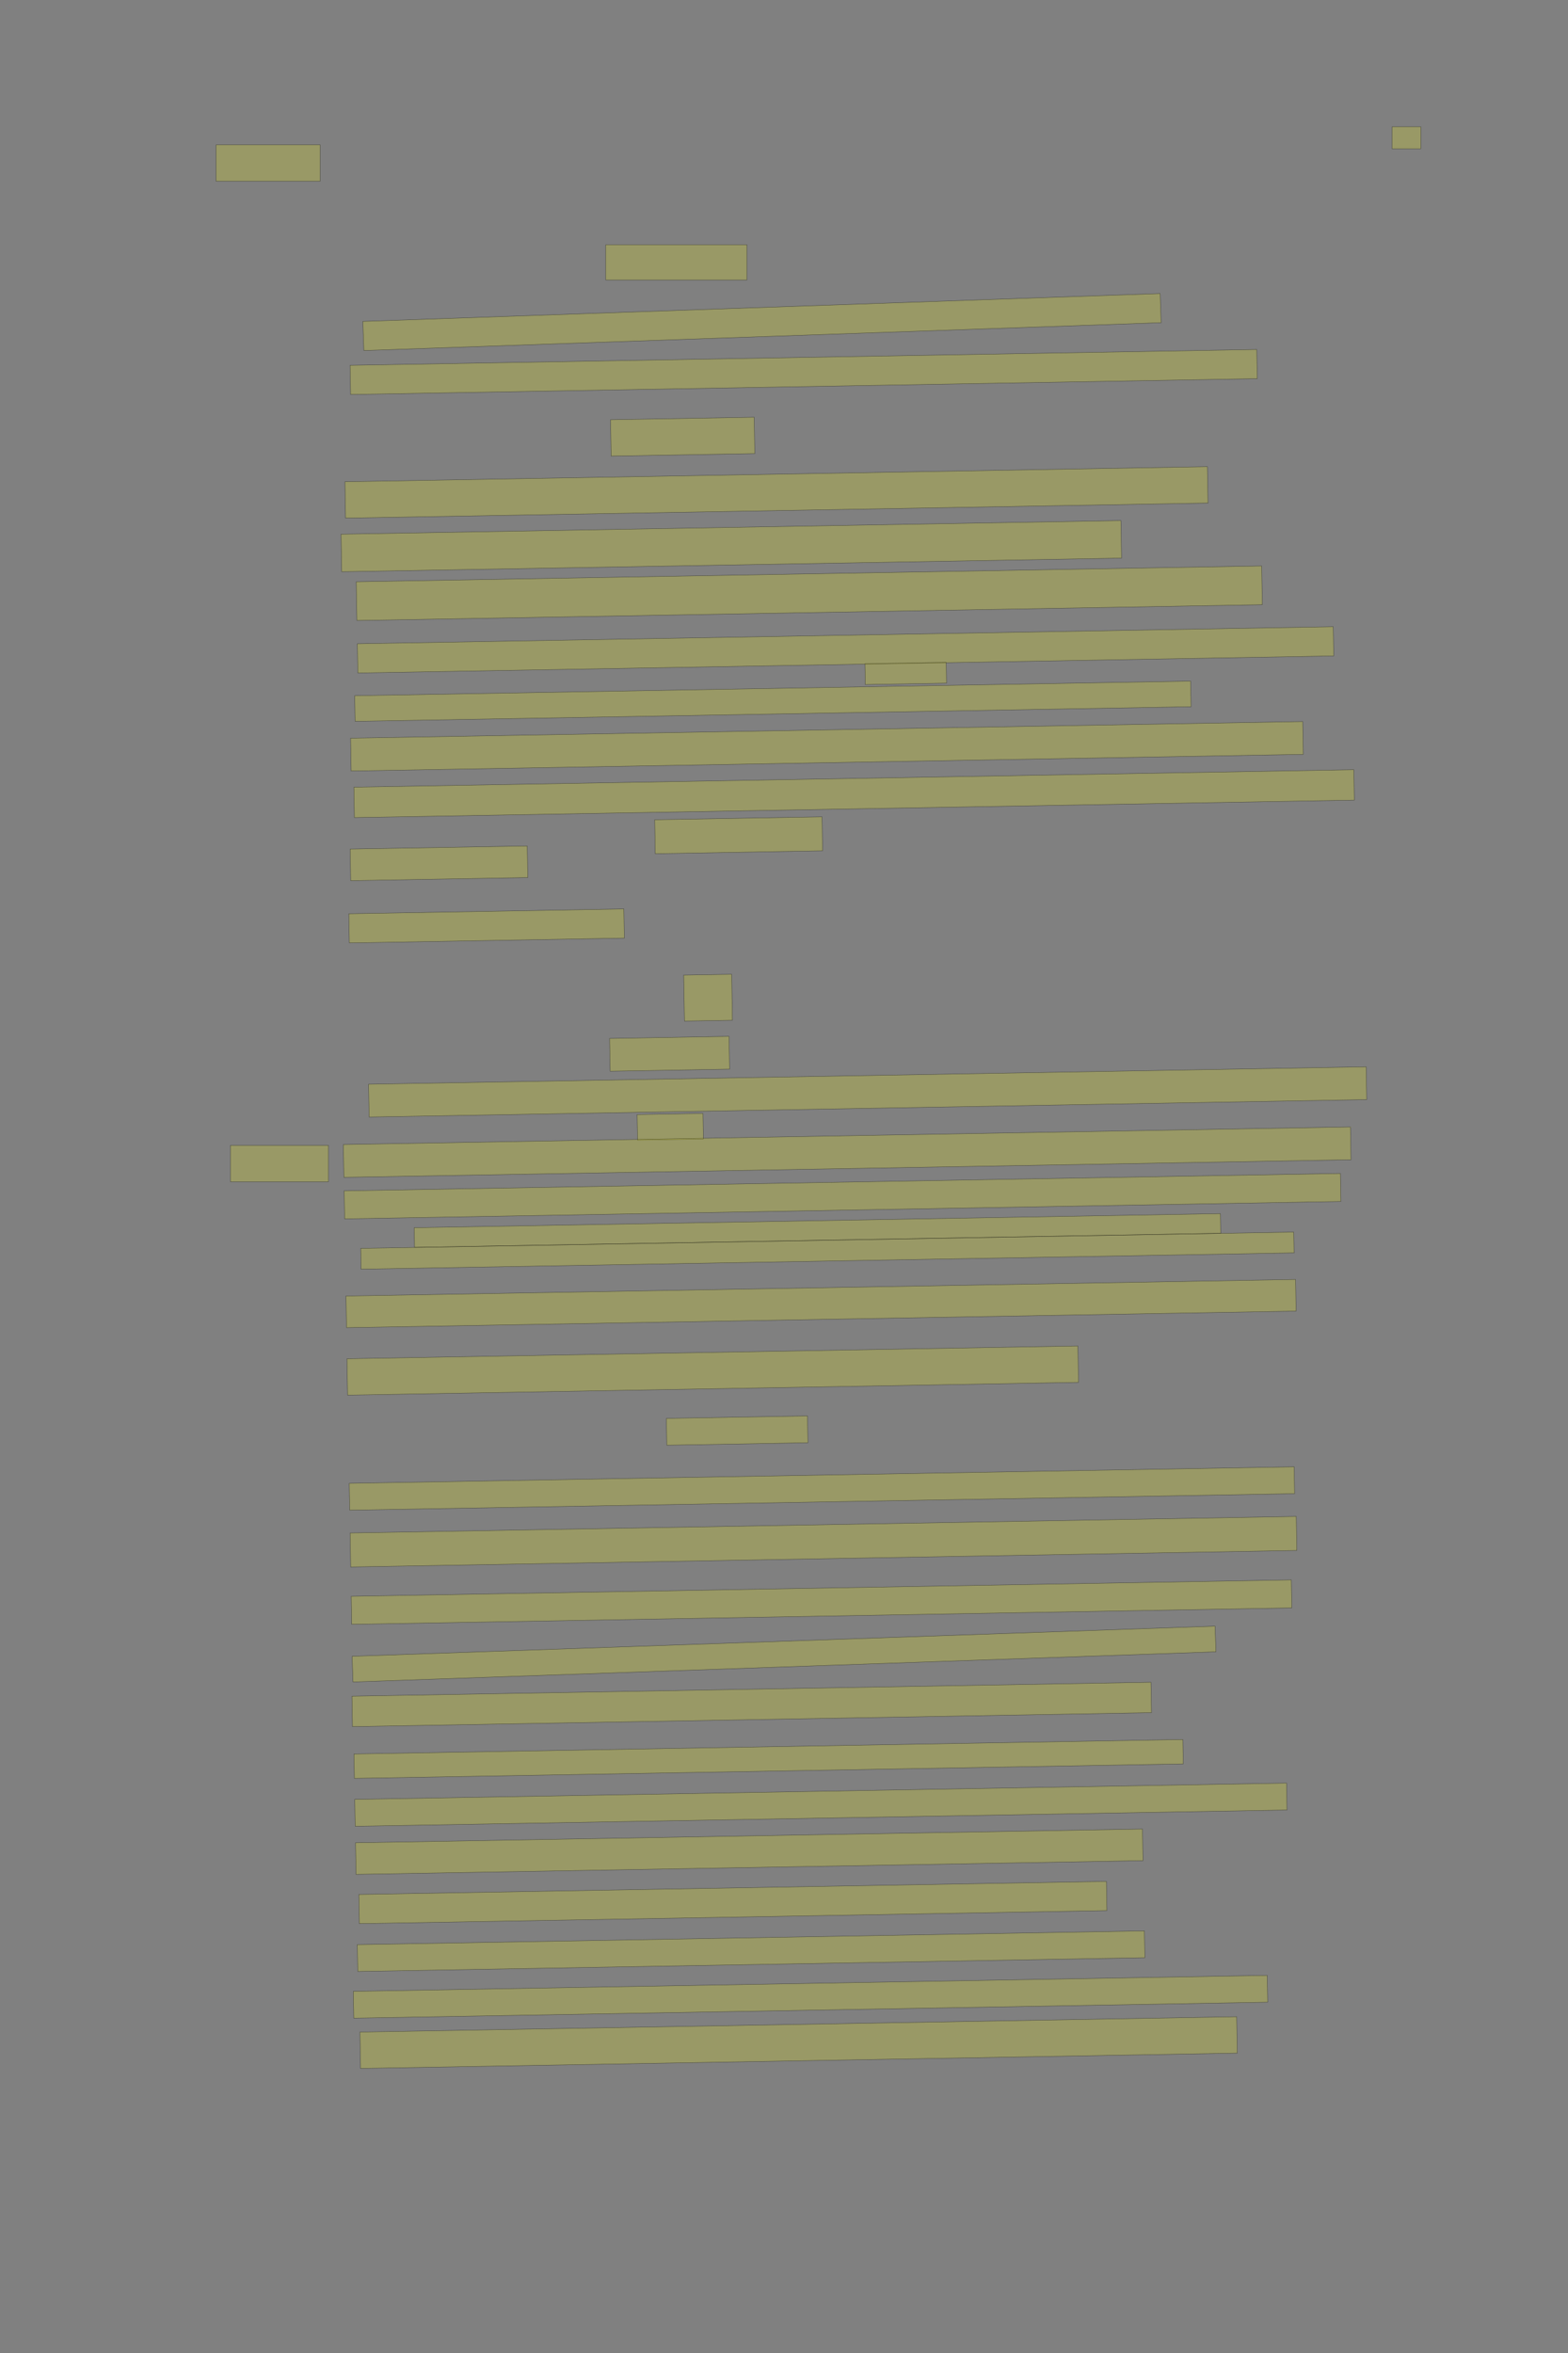 <?xml version="1.0" encoding="UTF-8" standalone="no"?><svg xmlns="http://www.w3.org/2000/svg" xmlns:xlink="http://www.w3.org/1999/xlink" height="6144" width="4096">
 <rect width="100%" height="100%" fill="#808080" stroke="none"/>
 <g>
  <title>Layer 1</title>
  <rect class=" imageannotationLine imageannotationLinked" fill="#FFFF00" fill-opacity="0.2" height="91.875" id="svg_2" stroke="#000000" stroke-opacity="0.5" width="368.75" x="1582.375" xlink:href="#la" y="639.125"/>
  <rect class=" imageannotationLine imageannotationLinked" fill="#FFFF00" fill-opacity="0.2" height="76.093" id="svg_4" stroke="#000000" stroke-opacity="0.5" transform="rotate(-2 1990.5,840.904) " width="2084.013" x="948.496" xlink:href="#lb" y="802.855"/>
  <rect class=" imageannotationLine imageannotationLinked" fill="#FFFF00" fill-opacity="0.2" height="76.202" id="svg_6" stroke="#000000" stroke-opacity="0.5" transform="rotate(-1 2099.42,971.321) " width="2368.797" x="915.023" xlink:href="#lc" y="933.219"/>
  <rect class=" imageannotationLine imageannotationLinked" fill="#FFFF00" fill-opacity="0.2" height="94.949" id="svg_8" stroke="#000000" stroke-opacity="0.5" transform="rotate(-1 1783.29,1140.16) " width="375.24" x="1595.67" xlink:href="#ld" y="1092.689"/>
  <rect class=" imageannotationLine imageannotationLinked" fill="#FFFF00" fill-opacity="0.2" height="95.004" id="svg_10" stroke="#000000" stroke-opacity="0.5" transform="rotate(-1 2028.34,1285.69) " width="2253.298" x="901.697" xlink:href="#le" y="1238.194"/>
  <rect class=" imageannotationLine imageannotationLinked" fill="#FFFF00" fill-opacity="0.2" height="98.074" id="svg_12" stroke="#000000" stroke-opacity="0.5" transform="rotate(-1 1910.37,1426.08) " width="2037.488" x="891.63" xlink:href="#lf" y="1377.044"/>
  <rect class=" imageannotationLine imageannotationLinked" fill="#FFFF00" fill-opacity="0.2" height="101.198" id="svg_14" stroke="#000000" stroke-opacity="0.5" transform="rotate(-1 2114.03,1548.98) " width="2365.563" x="931.246" xlink:href="#lg" y="1498.38"/>
  <rect class=" imageannotationLine imageannotationLinked" fill="#FFFF00" fill-opacity="0.2" height="76.312" id="svg_16" stroke="#000000" stroke-opacity="0.5" transform="rotate(-1 2208.74,1696.84) " width="2549.692" x="933.896" xlink:href="#lh" y="1658.679"/>
  <rect class=" imageannotationLine imageannotationLinked" fill="#FFFF00" fill-opacity="0.2" height="54.276" id="svg_34" stroke="#000000" stroke-opacity="0.5" transform="rotate(-1 2366.04,1758.51) " width="212.274" x="2259.902" xlink:href="#li" y="1731.37"/>
  <rect class=" imageannotationLine imageannotationLinked" fill="#FFFF00" fill-opacity="0.2" height="66.883" id="svg_36" stroke="#000000" stroke-opacity="0.5" transform="rotate(-1 2019.01,1830.97) " width="2184.013" x="926.998" xlink:href="#lj" y="1797.527"/>
  <rect class=" imageannotationLine imageannotationLinked" fill="#FFFF00" fill-opacity="0.2" height="85.685" id="svg_38" stroke="#000000" stroke-opacity="0.5" transform="rotate(-1 2160.17,1948.61) " width="2487.529" x="916.411" xlink:href="#lk" y="1905.769"/>
  <rect class=" imageannotationLine imageannotationLinked" fill="#FFFF00" fill-opacity="0.2" height="79.436" id="svg_40" stroke="#000000" stroke-opacity="0.5" transform="rotate(-1 2231.11,2072.3) " width="2612.455" x="924.884" xlink:href="#ll" y="2032.584"/>
  <rect class=" imageannotationLine imageannotationLinked" fill="#FFFF00" fill-opacity="0.2" height="88.7" id="svg_42" stroke="#000000" stroke-opacity="0.5" transform="rotate(-1 1929.53,2180.98) " width="437.187" x="1710.936" xlink:href="#lm" y="2136.625"/>
  <rect class=" imageannotationLine imageannotationLinked" fill="#FFFF00" fill-opacity="0.2" height="82.506" id="svg_44" stroke="#000000" stroke-opacity="0.5" transform="rotate(-1 1146.73,2254.21) " width="462.673" x="915.395" xlink:href="#ln" y="2212.961"/>
  <rect class=" imageannotationLine imageannotationLinked" fill="#FFFF00" fill-opacity="0.2" height="76.202" id="svg_46" stroke="#000000" stroke-opacity="0.5" transform="rotate(-1 1271.11,2417.75) " width="718.503" x="911.855" xlink:href="#lo" y="2379.649"/>
  <rect class=" imageannotationLine imageannotationLinked" fill="#FFFF00" fill-opacity="0.2" height="120" id="svg_48" stroke="#000000" stroke-opacity="0.5" transform="rotate(-1 1849.62,2605.05) " width="125.335" x="1786.955" xlink:href="#lp" y="2545.052"/>
  <rect class=" imageannotationLine imageannotationLinked" fill="#FFFF00" fill-opacity="0.2" height="85.576" id="svg_50" stroke="#000000" stroke-opacity="0.5" transform="rotate(-1 1749.16,2751.6) " width="312.043" x="1593.142" xlink:href="#lq" y="2708.812"/>
  <rect class=" imageannotationLine imageannotationLinked" fill="#FFFF00" fill-opacity="0.2" height="85.63" id="svg_52" stroke="#000000" stroke-opacity="0.5" transform="rotate(-1 2266.5,2851.14) " width="2606.37" x="963.314" xlink:href="#lr" y="2808.322"/>
  <rect class=" imageannotationLine imageannotationLinked" fill="#FFFF00" fill-opacity="0.2" height="66.828" id="svg_54" stroke="#000000" stroke-opacity="0.5" transform="rotate(-1 1750.9,2942.21) " width="172.038" x="1664.882" xlink:href="#ls" y="2908.795"/>
  <rect class=" imageannotationLine imageannotationLinked" fill="#FFFF00" fill-opacity="0.2" height="85.684" id="svg_56" stroke="#000000" stroke-opacity="0.5" transform="rotate(-1 2213.02,3008.4) " width="2631.202" x="897.42" xlink:href="#Da" y="2965.553"/>
  <rect class=" imageannotationLine imageannotationLinked" fill="#FFFF00" fill-opacity="0.2" height="73.132" id="svg_58" stroke="#000000" stroke-opacity="0.5" transform="rotate(-1 2200.83,3123.32) " width="2602.809" x="899.424" xlink:href="#lt" y="3086.751"/>
  <rect class=" imageannotationLine imageannotationLinked" fill="#FFFF00" fill-opacity="0.2" height="51.369" id="svg_60" stroke="#000000" stroke-opacity="0.5" transform="rotate(-1 2135.42,3213.01) " width="2106.227" x="1082.311" xlink:href="#lu" y="3187.324"/>
  <rect class=" imageannotationLine imageannotationLinked" fill="#FFFF00" fill-opacity="0.2" height="54.33" id="svg_62" stroke="#000000" stroke-opacity="0.5" transform="rotate(-1 2161.39,3265.52) " width="2437.536" x="942.628" xlink:href="#lv" y="3238.358"/>
  <rect class=" imageannotationLine imageannotationLinked" fill="#FFFF00" fill-opacity="0.2" height="82.615" id="svg_64" stroke="#000000" stroke-opacity="0.5" transform="rotate(-1 2144.76,3403.78) " width="2480.898" x="904.31" xlink:href="#lw" y="3362.474"/>
  <rect class=" imageannotationLine imageannotationLinked" fill="#FFFF00" fill-opacity="0.2" height="95.004" id="svg_66" stroke="#000000" stroke-opacity="0.5" transform="rotate(-1 1861.88,3578.69) " width="1909.655" x="907.047" xlink:href="#lx" y="3531.188"/>
  <rect class=" imageannotationLine imageannotationLinked" fill="#FFFF00" fill-opacity="0.2" height="70.063" id="svg_68" stroke="#000000" stroke-opacity="0.5" transform="rotate(-1 1925.66,3735.4) " width="368.718" x="1741.297" xlink:href="#ly" y="3700.371"/>
  <rect class=" imageannotationLine imageannotationLinked" fill="#FFFF00" fill-opacity="0.2" height="70.117" id="svg_70" stroke="#000000" stroke-opacity="0.5" transform="rotate(-1 2147.08,3886.67) " width="2468.672" x="912.738" xlink:href="#lz" y="3851.611"/>
  <rect class=" imageannotationLine imageannotationLinked" fill="#FFFF00" fill-opacity="0.2" height="88.755" id="svg_72" stroke="#000000" stroke-opacity="0.5" transform="rotate(-1 2151.14,4025.61) " width="2471.96" x="915.164" xlink:href="#laa" y="3981.229"/>
  <rect class=" imageannotationLine imageannotationLinked" fill="#FFFF00" fill-opacity="0.2" height="73.187" id="svg_74" stroke="#000000" stroke-opacity="0.5" transform="rotate(-1 2145.98,4183.33) " width="2456.12" x="917.916" xlink:href="#lab" y="4146.74"/>
  <rect class=" imageannotationLine imageannotationLinked" fill="#FFFF00" fill-opacity="0.2" height="67.012" id="svg_76" stroke="#000000" stroke-opacity="0.5" transform="rotate(-2 2048.12,4318.94) " width="2255.633" x="920.299" xlink:href="#lac" y="4285.438"/>
  <rect class=" imageannotationLine imageannotationLinked" fill="#FFFF00" fill-opacity="0.2" height="79.436" id="svg_78" stroke="#000000" stroke-opacity="0.5" transform="rotate(-1 1963.71,4450.49) " width="2087.589" x="919.917" xlink:href="#lad" y="4410.771"/>
  <rect class=" imageannotationLine imageannotationLinked" fill="#FFFF00" fill-opacity="0.2" height="63.704" id="svg_80" stroke="#000000" stroke-opacity="0.5" transform="rotate(-1 2007.81,4592.84) " width="2165.539" x="925.041" xlink:href="#lae" y="4560.99"/>
  <rect class=" imageannotationLine imageannotationLinked" fill="#FFFF00" fill-opacity="0.2" height="70.172" id="svg_82" stroke="#000000" stroke-opacity="0.5" transform="rotate(-1 2144.35,4712.28) " width="2434.412" x="927.147" xlink:href="#laf" y="4677.193"/>
  <rect class=" imageannotationLine imageannotationLinked" fill="#FFFF00" fill-opacity="0.2" height="82.561" id="svg_84" stroke="#000000" stroke-opacity="0.5" transform="rotate(-1 1957.27,4835.04) " width="2056.017" x="929.261" xlink:href="#lag" y="4793.762"/>
  <rect class=" imageannotationLine imageannotationLinked" fill="#FFFF00" fill-opacity="0.2" height="76.257" id="svg_86" stroke="#000000" stroke-opacity="0.5" transform="rotate(-1 1914.49,4967.74) " width="1953.126" x="937.928" xlink:href="#lah" y="4929.612"/>
  <rect class=" imageannotationLine imageannotationLinked" fill="#FFFF00" fill-opacity="0.2" height="70.008" id="svg_88" stroke="#000000" stroke-opacity="0.5" transform="rotate(-1 1962.02,5094.78) " width="2056.453" x="933.795" xlink:href="#lai" y="5059.779"/>
  <rect class=" imageannotationLine imageannotationLinked" fill="#FFFF00" fill-opacity="0.2" height="70.008" id="svg_90" stroke="#000000" stroke-opacity="0.5" transform="rotate(-1 2117.22,5213.84) " width="2387.653" x="923.398" xlink:href="#laj" y="5178.835"/>
  <rect class=" imageannotationLine imageannotationLinked" fill="#FFFF00" fill-opacity="0.2" height="95.004" id="svg_92" stroke="#000000" stroke-opacity="0.5" transform="rotate(-1 2086.2,5333.46) " width="2290.629" x="940.885" xlink:href="#lak" y="5285.956"/>
  <rect class=" imageannotationLine imageannotationLinked" fill="#FFFF00" fill-opacity="0.2" height="95.004" id="svg_97" stroke="#000000" stroke-opacity="0.5" width="256.25" x="601.918" xlink:href="#lal" y="2990.683"/>
  <rect class=" imageannotationLine imageannotationLinked" fill="#FFFF00" fill-opacity="0.2" height="95.004" id="svg_100" stroke="#000000" stroke-opacity="0.5" width="271.875" x="564.418" xlink:href="#lam" y="378.183"/>
  <rect class=" imageannotationLine imageannotationLinked" fill="#FFFF00" fill-opacity="0.2" height="57.5" id="svg_7" stroke="#000000" stroke-opacity="0.5" width="75" x="3636.5" xlink:href="#lan" y="331"/>
 </g>
</svg>